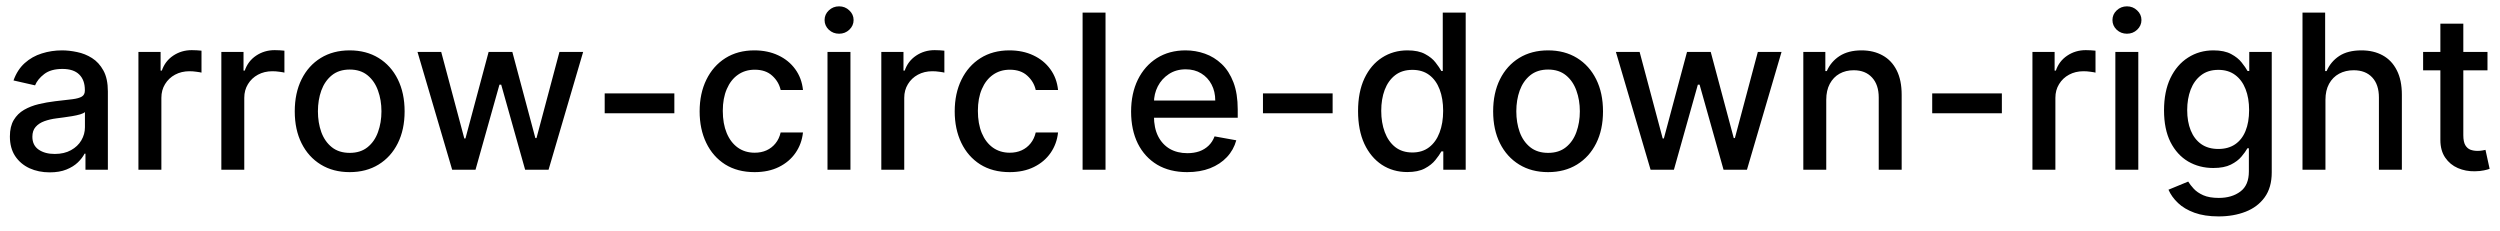 <svg width="162" height="15" viewBox="0 0 162 15" fill="none" xmlns="http://www.w3.org/2000/svg">
<path d="M3.222 11.169C2.738 11.169 2.3 11.079 1.909 10.901C1.518 10.718 1.208 10.455 0.979 10.11C0.754 9.765 0.641 9.343 0.641 8.842C0.641 8.411 0.724 8.057 0.89 7.778C1.056 7.5 1.279 7.28 1.561 7.117C1.843 6.955 2.158 6.832 2.506 6.749C2.854 6.666 3.208 6.603 3.57 6.56C4.027 6.507 4.398 6.464 4.683 6.431C4.968 6.395 5.175 6.337 5.305 6.257C5.434 6.178 5.499 6.048 5.499 5.869V5.835C5.499 5.4 5.376 5.064 5.131 4.825C4.889 4.587 4.527 4.467 4.047 4.467C3.546 4.467 3.152 4.578 2.864 4.8C2.579 5.019 2.381 5.263 2.272 5.531L0.875 5.213C1.041 4.749 1.283 4.375 1.601 4.089C1.922 3.801 2.292 3.592 2.71 3.463C3.127 3.33 3.566 3.264 4.027 3.264C4.332 3.264 4.655 3.301 4.996 3.374C5.341 3.443 5.663 3.572 5.961 3.761C6.263 3.95 6.509 4.22 6.702 4.572C6.894 4.92 6.99 5.372 6.99 5.929V11H5.538V9.956H5.479C5.383 10.148 5.238 10.337 5.046 10.523C4.854 10.708 4.607 10.863 4.305 10.985C4.004 11.108 3.643 11.169 3.222 11.169ZM3.545 9.976C3.956 9.976 4.307 9.895 4.599 9.732C4.894 9.57 5.117 9.358 5.27 9.096C5.426 8.831 5.504 8.547 5.504 8.246V7.261C5.451 7.314 5.348 7.364 5.195 7.411C5.046 7.454 4.875 7.492 4.683 7.525C4.491 7.555 4.304 7.583 4.121 7.609C3.939 7.633 3.787 7.652 3.664 7.669C3.376 7.705 3.112 7.767 2.874 7.853C2.638 7.939 2.449 8.063 2.307 8.226C2.168 8.385 2.098 8.597 2.098 8.862C2.098 9.23 2.234 9.509 2.506 9.697C2.777 9.883 3.124 9.976 3.545 9.976ZM8.97 11V3.364H10.407V4.577H10.486C10.626 4.166 10.871 3.843 11.222 3.607C11.577 3.369 11.978 3.249 12.425 3.249C12.518 3.249 12.627 3.253 12.753 3.259C12.883 3.266 12.984 3.274 13.057 3.284V4.706C12.997 4.689 12.891 4.671 12.739 4.651C12.586 4.628 12.434 4.616 12.281 4.616C11.93 4.616 11.617 4.691 11.341 4.84C11.07 4.986 10.854 5.19 10.695 5.452C10.536 5.71 10.457 6.005 10.457 6.337V11H8.97ZM14.343 11V3.364H15.78V4.577H15.859C15.999 4.166 16.244 3.843 16.595 3.607C16.95 3.369 17.351 3.249 17.798 3.249C17.891 3.249 18 3.253 18.126 3.259C18.256 3.266 18.357 3.274 18.43 3.284V4.706C18.37 4.689 18.264 4.671 18.111 4.651C17.959 4.628 17.807 4.616 17.654 4.616C17.303 4.616 16.99 4.691 16.715 4.84C16.443 4.986 16.227 5.19 16.068 5.452C15.909 5.71 15.829 6.005 15.829 6.337V11H14.343ZM22.659 11.154C21.943 11.154 21.319 10.99 20.785 10.662C20.251 10.334 19.837 9.875 19.542 9.285C19.247 8.695 19.1 8.005 19.1 7.217C19.1 6.424 19.247 5.732 19.542 5.138C19.837 4.545 20.251 4.085 20.785 3.756C21.319 3.428 21.943 3.264 22.659 3.264C23.375 3.264 24 3.428 24.534 3.756C25.067 4.085 25.482 4.545 25.776 5.138C26.071 5.732 26.219 6.424 26.219 7.217C26.219 8.005 26.071 8.695 25.776 9.285C25.482 9.875 25.067 10.334 24.534 10.662C24 10.99 23.375 11.154 22.659 11.154ZM22.664 9.906C23.128 9.906 23.513 9.784 23.818 9.538C24.123 9.293 24.348 8.967 24.494 8.559C24.643 8.151 24.718 7.702 24.718 7.212C24.718 6.724 24.643 6.277 24.494 5.869C24.348 5.458 24.123 5.129 23.818 4.88C23.513 4.631 23.128 4.507 22.664 4.507C22.197 4.507 21.809 4.631 21.501 4.88C21.196 5.129 20.969 5.458 20.82 5.869C20.674 6.277 20.601 6.724 20.601 7.212C20.601 7.702 20.674 8.151 20.82 8.559C20.969 8.967 21.196 9.293 21.501 9.538C21.809 9.784 22.197 9.906 22.664 9.906ZM29.301 11L27.054 3.364H28.59L30.087 8.972H30.161L31.663 3.364H33.199L34.691 8.947H34.765L36.252 3.364H37.788L35.546 11H34.029L32.478 5.487H32.364L30.813 11H29.301ZM43.698 6.053V7.341H39.184V6.053H43.698ZM48.896 11.154C48.157 11.154 47.52 10.987 46.986 10.652C46.456 10.314 46.048 9.848 45.764 9.255C45.478 8.662 45.336 7.982 45.336 7.217C45.336 6.441 45.482 5.757 45.773 5.163C46.065 4.567 46.476 4.101 47.006 3.766C47.537 3.432 48.161 3.264 48.881 3.264C49.461 3.264 49.978 3.372 50.432 3.587C50.886 3.799 51.252 4.098 51.531 4.482C51.812 4.867 51.98 5.316 52.033 5.83H50.586C50.506 5.472 50.324 5.163 50.039 4.905C49.757 4.646 49.38 4.517 48.906 4.517C48.491 4.517 48.128 4.626 47.817 4.845C47.508 5.061 47.268 5.369 47.096 5.77C46.923 6.168 46.837 6.638 46.837 7.182C46.837 7.739 46.922 8.219 47.091 8.624C47.26 9.028 47.499 9.341 47.807 9.563C48.118 9.785 48.485 9.896 48.906 9.896C49.187 9.896 49.443 9.845 49.671 9.742C49.903 9.636 50.097 9.485 50.253 9.29C50.412 9.094 50.523 8.859 50.586 8.584H52.033C51.98 9.078 51.819 9.518 51.55 9.906C51.282 10.294 50.922 10.599 50.472 10.821C50.024 11.043 49.499 11.154 48.896 11.154ZM53.622 11V3.364H55.109V11H53.622ZM54.373 2.185C54.114 2.185 53.892 2.099 53.707 1.927C53.525 1.751 53.433 1.542 53.433 1.3C53.433 1.055 53.525 0.846 53.707 0.674C53.892 0.498 54.114 0.411 54.373 0.411C54.632 0.411 54.852 0.498 55.034 0.674C55.22 0.846 55.313 1.055 55.313 1.3C55.313 1.542 55.22 1.751 55.034 1.927C54.852 2.099 54.632 2.185 54.373 2.185ZM57.109 11V3.364H58.545V4.577H58.625C58.764 4.166 59.01 3.843 59.361 3.607C59.715 3.369 60.117 3.249 60.564 3.249C60.657 3.249 60.766 3.253 60.892 3.259C61.021 3.266 61.122 3.274 61.195 3.284V4.706C61.136 4.689 61.03 4.671 60.877 4.651C60.725 4.628 60.572 4.616 60.42 4.616C60.068 4.616 59.755 4.691 59.48 4.84C59.208 4.986 58.993 5.19 58.834 5.452C58.675 5.71 58.595 6.005 58.595 6.337V11H57.109ZM65.425 11.154C64.686 11.154 64.049 10.987 63.516 10.652C62.986 10.314 62.578 9.848 62.293 9.255C62.008 8.662 61.865 7.982 61.865 7.217C61.865 6.441 62.011 5.757 62.303 5.163C62.594 4.567 63.005 4.101 63.536 3.766C64.066 3.432 64.691 3.264 65.41 3.264C65.99 3.264 66.507 3.372 66.961 3.587C67.415 3.799 67.781 4.098 68.06 4.482C68.342 4.867 68.509 5.316 68.562 5.83H67.115C67.036 5.472 66.853 5.163 66.568 4.905C66.287 4.646 65.909 4.517 65.435 4.517C65.02 4.517 64.658 4.626 64.346 4.845C64.038 5.061 63.797 5.369 63.625 5.77C63.453 6.168 63.367 6.638 63.367 7.182C63.367 7.739 63.451 8.219 63.62 8.624C63.789 9.028 64.028 9.341 64.336 9.563C64.648 9.785 65.014 9.896 65.435 9.896C65.717 9.896 65.972 9.845 66.201 9.742C66.433 9.636 66.626 9.485 66.782 9.29C66.941 9.094 67.052 8.859 67.115 8.584H68.562C68.509 9.078 68.348 9.518 68.08 9.906C67.811 10.294 67.452 10.599 67.001 10.821C66.553 11.043 66.028 11.154 65.425 11.154ZM71.638 0.818V11H70.152V0.818H71.638ZM76.929 11.154C76.177 11.154 75.529 10.993 74.985 10.672C74.445 10.347 74.027 9.891 73.732 9.305C73.441 8.715 73.295 8.024 73.295 7.232C73.295 6.449 73.441 5.76 73.732 5.163C74.027 4.567 74.438 4.101 74.965 3.766C75.496 3.432 76.115 3.264 76.825 3.264C77.256 3.264 77.673 3.335 78.078 3.478C78.482 3.62 78.845 3.844 79.166 4.149C79.488 4.454 79.741 4.85 79.927 5.337C80.113 5.821 80.205 6.41 80.205 7.102V7.629H74.135V6.516H78.749C78.749 6.125 78.669 5.778 78.51 5.477C78.351 5.172 78.127 4.931 77.839 4.756C77.554 4.58 77.219 4.492 76.835 4.492C76.417 4.492 76.052 4.595 75.741 4.8C75.433 5.003 75.194 5.268 75.025 5.596C74.859 5.921 74.776 6.274 74.776 6.655V7.525C74.776 8.035 74.866 8.469 75.045 8.827C75.227 9.185 75.481 9.459 75.806 9.648C76.13 9.833 76.51 9.926 76.944 9.926C77.226 9.926 77.483 9.886 77.715 9.807C77.947 9.724 78.147 9.601 78.316 9.439C78.485 9.277 78.615 9.076 78.704 8.837L80.111 9.091C79.998 9.505 79.796 9.868 79.504 10.18C79.216 10.488 78.853 10.728 78.416 10.901C77.981 11.07 77.486 11.154 76.929 11.154ZM86.354 6.053V7.341H81.84V6.053H86.354ZM91.194 11.149C90.577 11.149 90.027 10.992 89.543 10.677C89.063 10.359 88.685 9.906 88.41 9.32C88.138 8.73 88.002 8.022 88.002 7.197C88.002 6.371 88.14 5.665 88.415 5.079C88.693 4.492 89.074 4.043 89.558 3.732C90.042 3.42 90.591 3.264 91.204 3.264C91.678 3.264 92.059 3.344 92.347 3.503C92.639 3.659 92.864 3.841 93.023 4.05C93.186 4.259 93.312 4.442 93.401 4.602H93.491V0.818H94.977V11H93.526V9.812H93.401C93.312 9.974 93.183 10.16 93.013 10.369C92.848 10.577 92.619 10.76 92.327 10.915C92.036 11.071 91.658 11.149 91.194 11.149ZM91.522 9.881C91.95 9.881 92.311 9.769 92.606 9.543C92.904 9.315 93.129 8.998 93.282 8.594C93.438 8.189 93.516 7.719 93.516 7.182C93.516 6.652 93.439 6.188 93.287 5.79C93.135 5.392 92.911 5.082 92.616 4.86C92.321 4.638 91.956 4.527 91.522 4.527C91.075 4.527 90.702 4.643 90.403 4.875C90.105 5.107 89.88 5.424 89.727 5.825C89.578 6.226 89.504 6.678 89.504 7.182C89.504 7.692 89.58 8.151 89.732 8.559C89.885 8.967 90.11 9.29 90.408 9.528C90.71 9.764 91.081 9.881 91.522 9.881ZM100.316 11.154C99.6 11.154 98.975 10.99 98.441 10.662C97.908 10.334 97.493 9.875 97.198 9.285C96.903 8.695 96.756 8.005 96.756 7.217C96.756 6.424 96.903 5.732 97.198 5.138C97.493 4.545 97.908 4.085 98.441 3.756C98.975 3.428 99.6 3.264 100.316 3.264C101.031 3.264 101.656 3.428 102.19 3.756C102.723 4.085 103.138 4.545 103.433 5.138C103.728 5.732 103.875 6.424 103.875 7.217C103.875 8.005 103.728 8.695 103.433 9.285C103.138 9.875 102.723 10.334 102.19 10.662C101.656 10.99 101.031 11.154 100.316 11.154ZM100.32 9.906C100.785 9.906 101.169 9.784 101.474 9.538C101.779 9.293 102.004 8.967 102.15 8.559C102.299 8.151 102.374 7.702 102.374 7.212C102.374 6.724 102.299 6.277 102.15 5.869C102.004 5.458 101.779 5.129 101.474 4.88C101.169 4.631 100.785 4.507 100.32 4.507C99.853 4.507 99.465 4.631 99.157 4.88C98.852 5.129 98.625 5.458 98.476 5.869C98.33 6.277 98.257 6.724 98.257 7.212C98.257 7.702 98.33 8.151 98.476 8.559C98.625 8.967 98.852 9.293 99.157 9.538C99.465 9.784 99.853 9.906 100.32 9.906ZM106.958 11L104.71 3.364H106.247L107.743 8.972H107.818L109.319 3.364H110.855L112.347 8.947H112.421L113.908 3.364H115.444L113.202 11H111.686L110.134 5.487H110.02L108.469 11H106.958ZM118.341 6.466V11H116.855V3.364H118.282V4.607H118.376C118.552 4.202 118.827 3.877 119.201 3.632C119.579 3.387 120.055 3.264 120.628 3.264C121.149 3.264 121.604 3.374 121.995 3.592C122.386 3.808 122.69 4.129 122.905 4.557C123.121 4.984 123.228 5.513 123.228 6.143V11H121.742V6.322C121.742 5.768 121.598 5.336 121.309 5.024C121.021 4.709 120.625 4.552 120.121 4.552C119.776 4.552 119.47 4.626 119.201 4.776C118.936 4.925 118.726 5.143 118.57 5.432C118.417 5.717 118.341 6.062 118.341 6.466ZM129.721 6.053V7.341H125.207V6.053H129.721ZM131.702 11V3.364H133.139V4.577H133.219C133.358 4.166 133.603 3.843 133.955 3.607C134.309 3.369 134.71 3.249 135.158 3.249C135.25 3.249 135.36 3.253 135.486 3.259C135.615 3.266 135.716 3.274 135.789 3.284V4.706C135.729 4.689 135.623 4.671 135.471 4.651C135.318 4.628 135.166 4.616 135.013 4.616C134.662 4.616 134.349 4.691 134.074 4.84C133.802 4.986 133.587 5.19 133.428 5.452C133.268 5.71 133.189 6.005 133.189 6.337V11H131.702ZM137.075 11V3.364H138.562V11H137.075ZM137.826 2.185C137.568 2.185 137.346 2.099 137.16 1.927C136.978 1.751 136.887 1.542 136.887 1.3C136.887 1.055 136.978 0.846 137.16 0.674C137.346 0.498 137.568 0.411 137.826 0.411C138.085 0.411 138.305 0.498 138.487 0.674C138.673 0.846 138.766 1.055 138.766 1.3C138.766 1.542 138.673 1.751 138.487 1.927C138.305 2.099 138.085 2.185 137.826 2.185ZM143.763 14.023C143.157 14.023 142.635 13.943 142.197 13.784C141.763 13.625 141.409 13.415 141.134 13.153C140.858 12.891 140.653 12.604 140.517 12.293L141.795 11.766C141.884 11.912 142.004 12.066 142.153 12.228C142.305 12.394 142.511 12.535 142.769 12.651C143.031 12.767 143.367 12.825 143.778 12.825C144.342 12.825 144.808 12.687 145.175 12.412C145.543 12.14 145.727 11.706 145.727 11.109V9.608H145.633C145.543 9.77 145.414 9.951 145.245 10.15C145.079 10.349 144.851 10.521 144.559 10.667C144.267 10.813 143.888 10.886 143.42 10.886C142.817 10.886 142.274 10.745 141.79 10.463C141.309 10.178 140.928 9.759 140.646 9.205C140.368 8.648 140.229 7.964 140.229 7.152C140.229 6.34 140.366 5.644 140.641 5.064C140.92 4.484 141.301 4.04 141.785 3.732C142.269 3.42 142.817 3.264 143.43 3.264C143.904 3.264 144.287 3.344 144.579 3.503C144.871 3.659 145.098 3.841 145.26 4.05C145.426 4.259 145.553 4.442 145.643 4.602H145.752V3.364H147.209V11.169C147.209 11.825 147.056 12.364 146.751 12.785C146.446 13.206 146.034 13.517 145.513 13.72C144.996 13.922 144.413 14.023 143.763 14.023ZM143.749 9.653C144.176 9.653 144.537 9.553 144.832 9.354C145.131 9.152 145.356 8.864 145.509 8.489C145.664 8.112 145.742 7.659 145.742 7.132C145.742 6.618 145.666 6.166 145.513 5.775C145.361 5.384 145.137 5.079 144.842 4.86C144.547 4.638 144.183 4.527 143.749 4.527C143.301 4.527 142.928 4.643 142.63 4.875C142.332 5.104 142.106 5.415 141.954 5.81C141.805 6.204 141.73 6.645 141.73 7.132C141.73 7.633 141.806 8.072 141.959 8.45C142.111 8.827 142.337 9.122 142.635 9.335C142.937 9.547 143.308 9.653 143.749 9.653ZM150.689 6.466V11H149.202V0.818H150.669V4.607H150.763C150.942 4.196 151.216 3.869 151.584 3.627C151.952 3.385 152.432 3.264 153.026 3.264C153.549 3.264 154.007 3.372 154.398 3.587C154.792 3.803 155.097 4.124 155.312 4.552C155.531 4.976 155.641 5.506 155.641 6.143V11H154.154V6.322C154.154 5.762 154.01 5.327 153.722 5.019C153.433 4.708 153.032 4.552 152.518 4.552C152.167 4.552 151.852 4.626 151.574 4.776C151.299 4.925 151.082 5.143 150.923 5.432C150.767 5.717 150.689 6.062 150.689 6.466ZM161.189 3.364V4.557H157.018V3.364H161.189ZM158.136 1.534H159.623V8.758C159.623 9.046 159.666 9.263 159.752 9.409C159.838 9.552 159.949 9.649 160.085 9.702C160.224 9.752 160.375 9.777 160.538 9.777C160.657 9.777 160.761 9.769 160.851 9.752C160.94 9.736 161.01 9.722 161.06 9.712L161.328 10.94C161.242 10.973 161.119 11.007 160.96 11.04C160.801 11.076 160.602 11.096 160.364 11.099C159.973 11.106 159.608 11.037 159.27 10.891C158.932 10.745 158.658 10.519 158.45 10.214C158.241 9.91 158.136 9.527 158.136 9.066V1.534Z" fill="black"/>
</svg>
